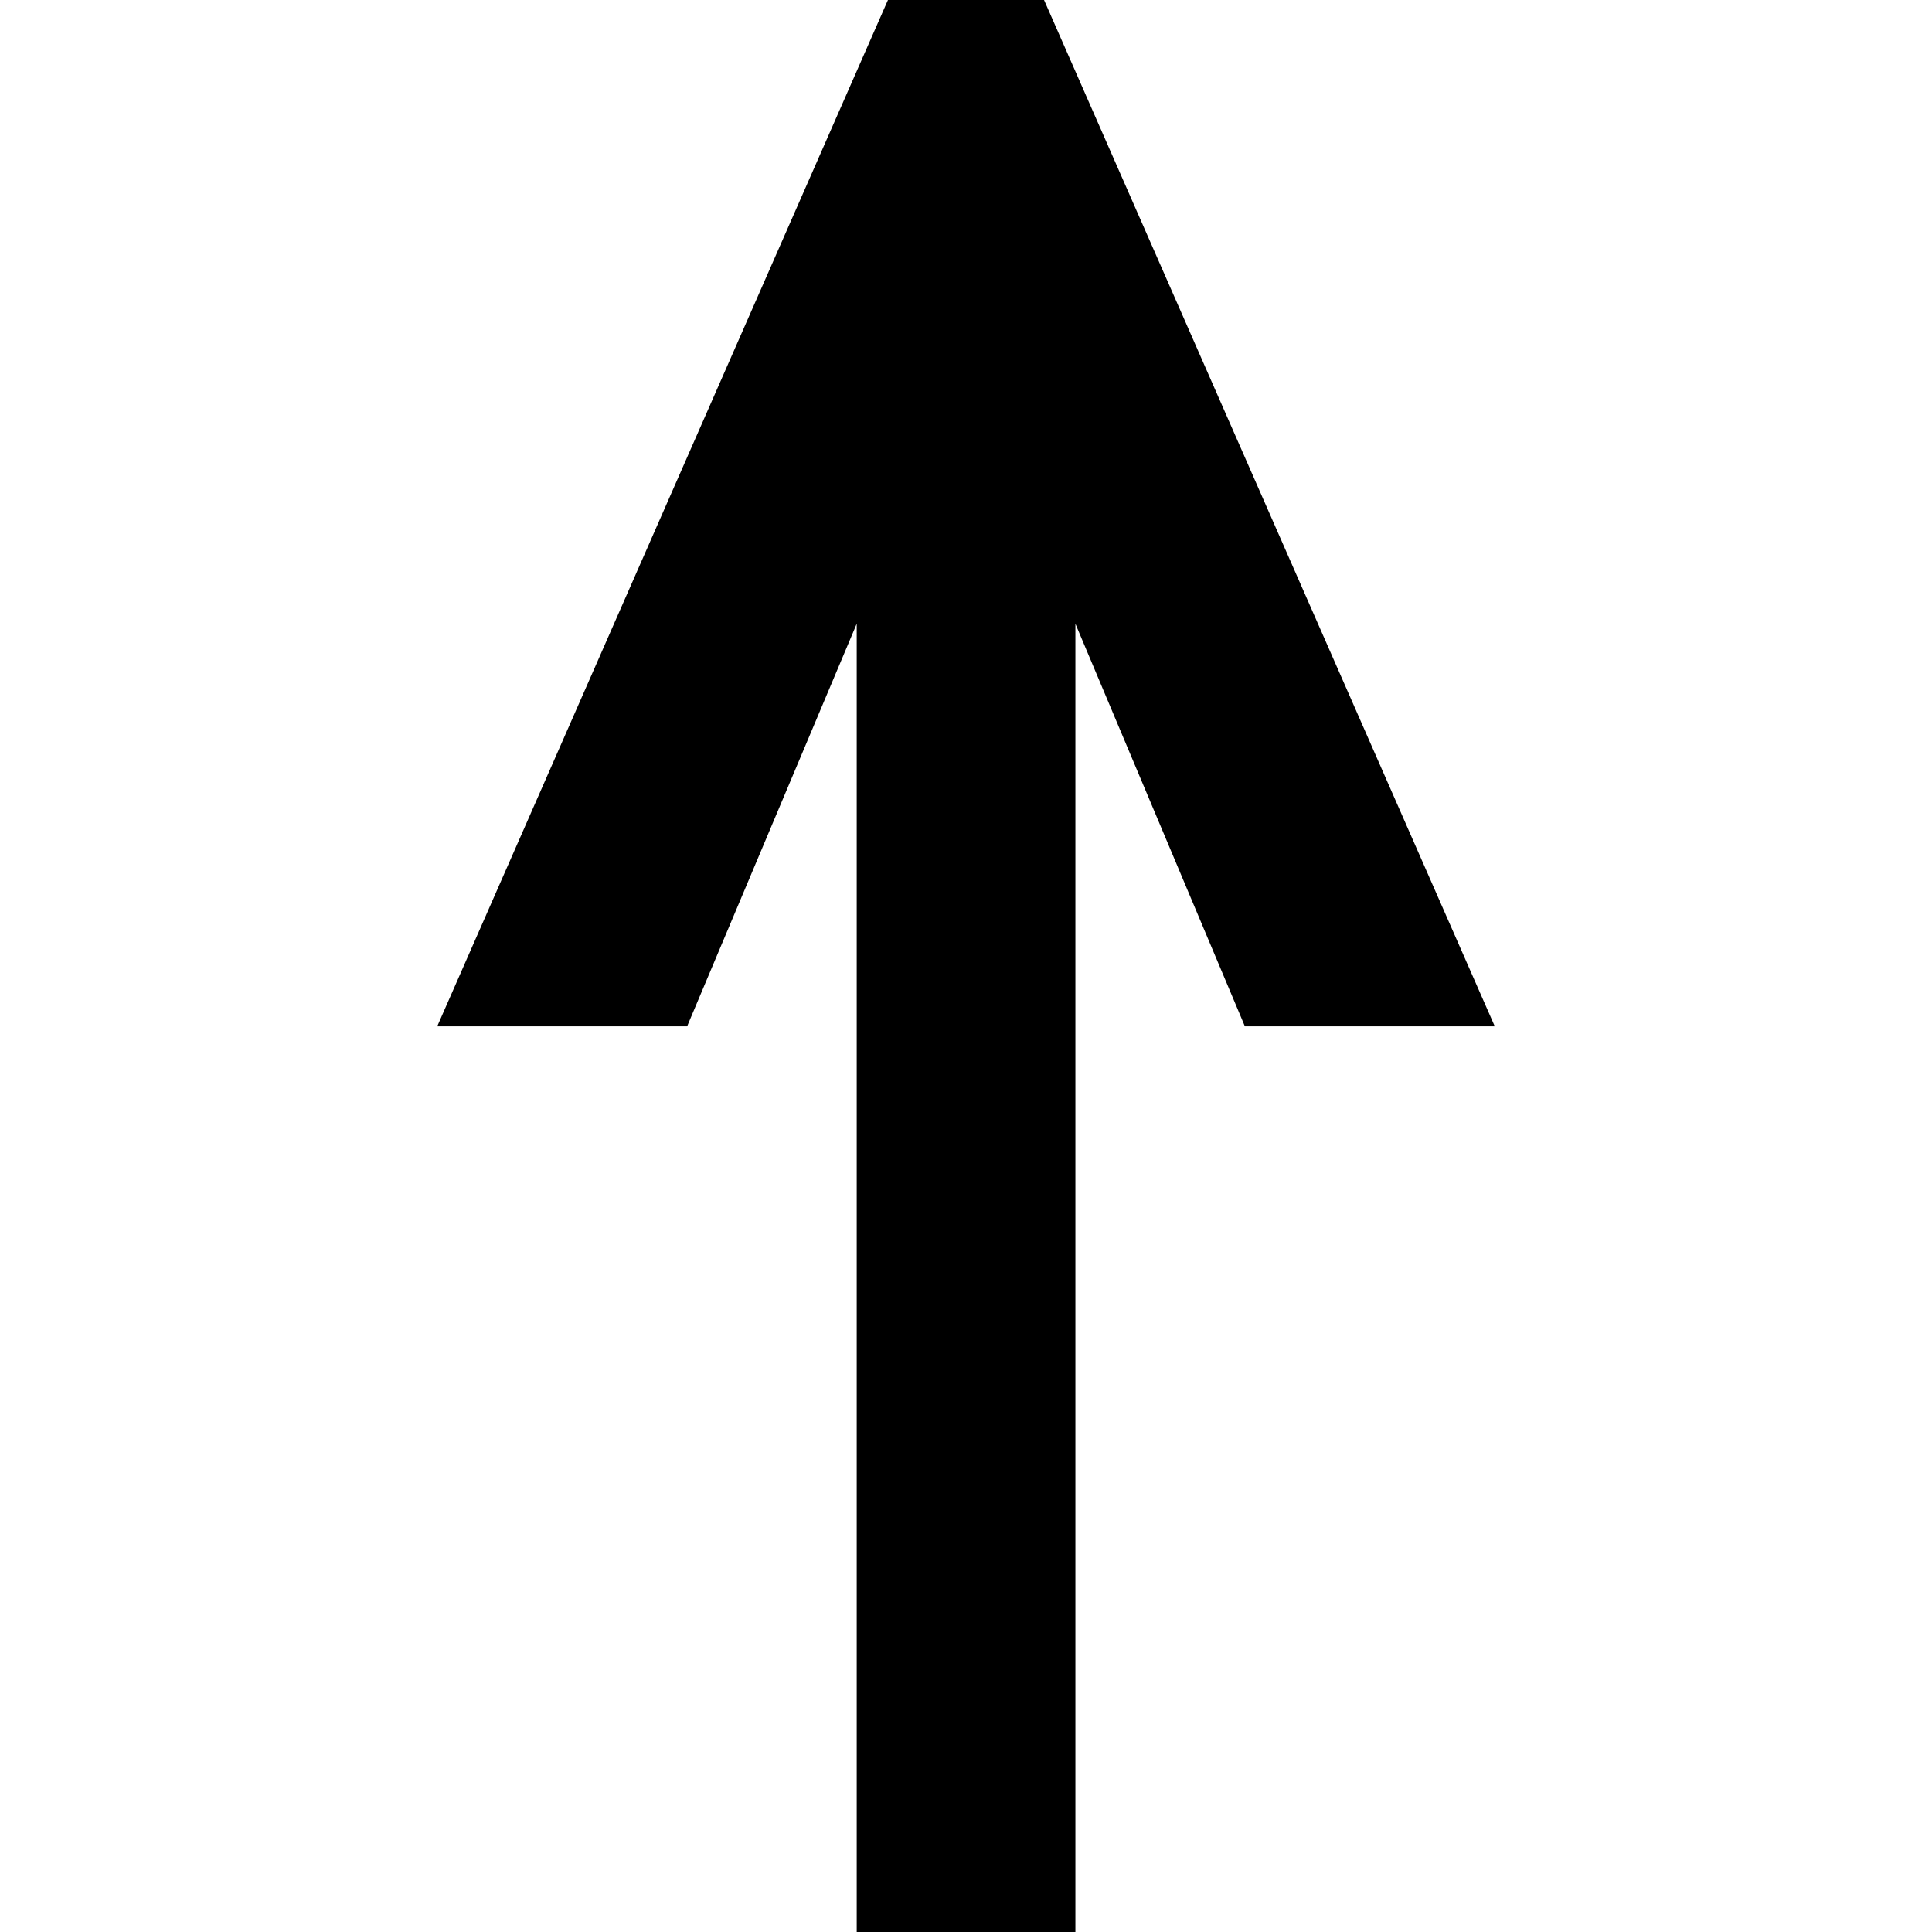 <?xml version="1.0" encoding="UTF-8"?><svg xmlns="http://www.w3.org/2000/svg" viewBox="0 0 163.36 163.37"><defs><style>.d{fill:none;}</style></defs><g id="a"/><g id="b"><g id="c"><g><polygon points="58.1 86.78 72.44 52.74 72.44 163.37 90.93 163.37 90.93 52.74 105.26 86.78 126.39 86.78 88.28 0 75.08 0 36.97 86.78 58.1 86.78"/><rect class="d" y="0" width="163.36" height="163.36" transform="translate(163.36 163.37) rotate(180)"/></g></g></g></svg>